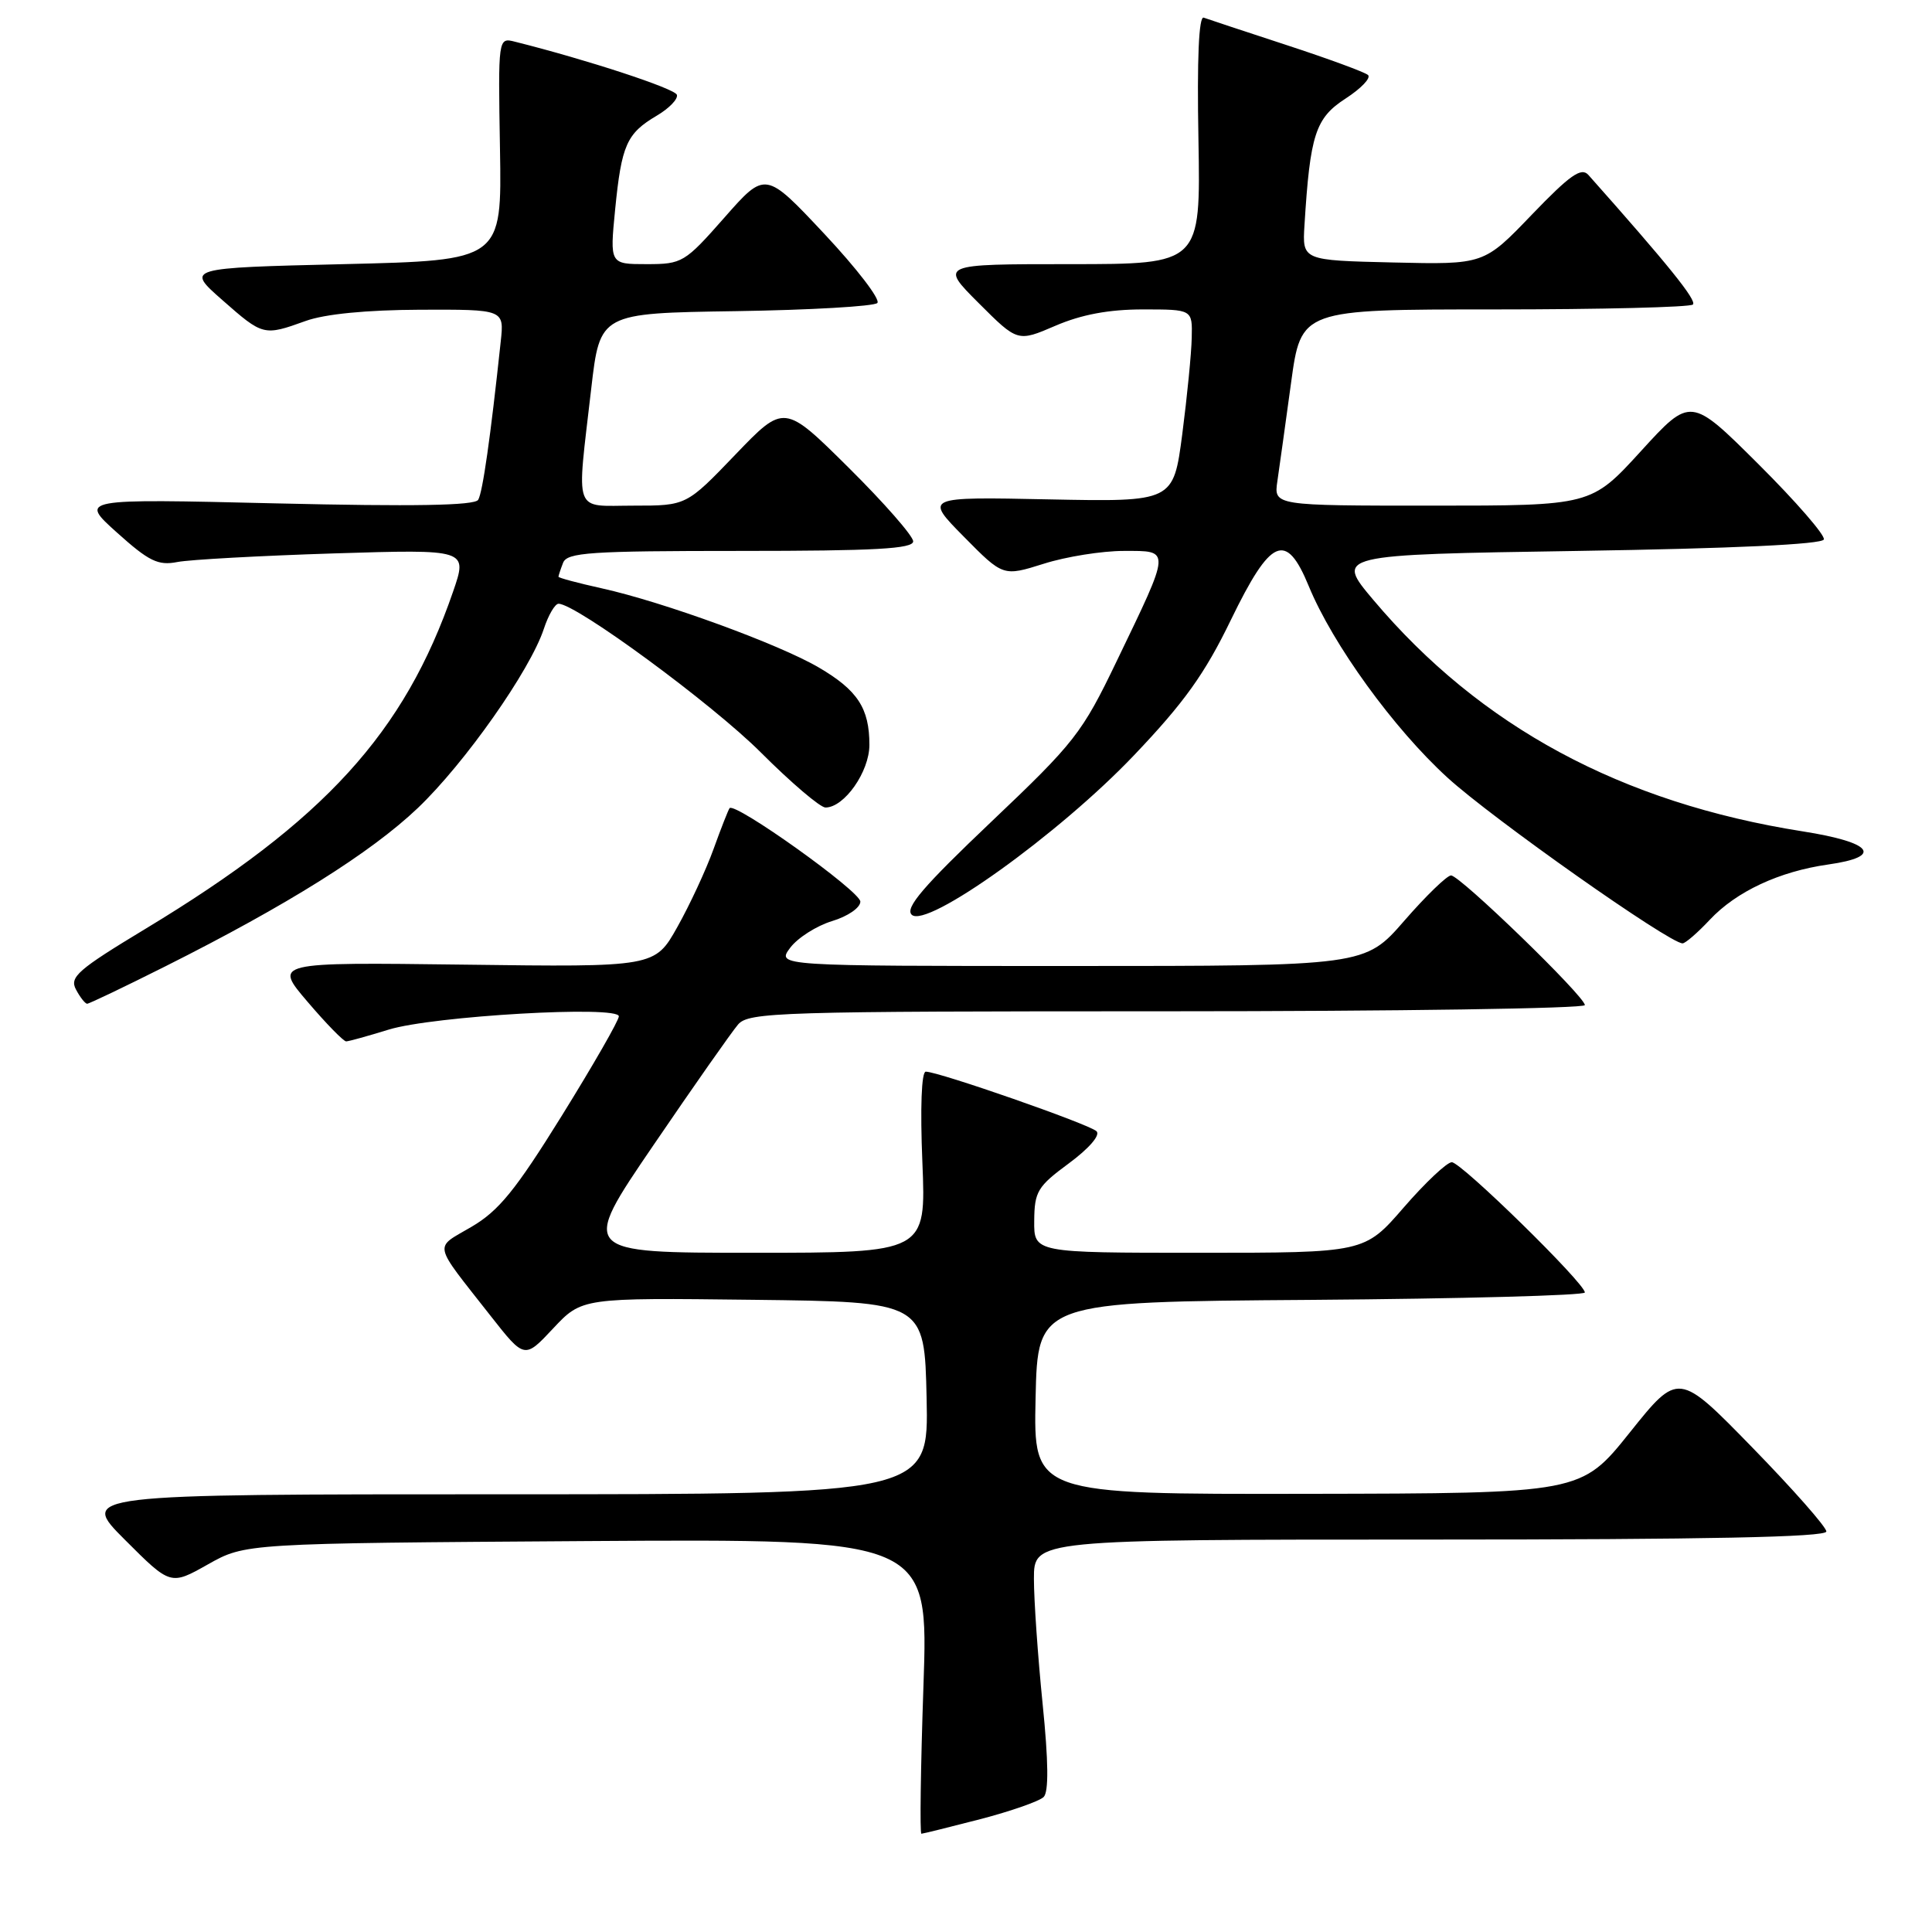<?xml version="1.0" encoding="UTF-8" standalone="no"?>
<!DOCTYPE svg PUBLIC "-//W3C//DTD SVG 1.1//EN" "http://www.w3.org/Graphics/SVG/1.1/DTD/svg11.dtd" >
<svg xmlns="http://www.w3.org/2000/svg" xmlns:xlink="http://www.w3.org/1999/xlink" version="1.1" viewBox="0 0 256 256">
 <g >
 <path fill="currentColor"
d=" M 129.89 241.05 C 133.95 239.99 137.73 238.67 138.29 238.11 C 138.97 237.43 138.93 233.43 138.15 225.74 C 137.52 219.49 137.00 212.05 137.00 209.19 C 137.00 204.00 137.00 204.00 189.50 204.00 C 226.13 204.00 242.00 203.68 242.00 202.93 C 242.00 202.34 237.59 197.34 232.20 191.81 C 222.40 181.76 222.40 181.76 215.95 189.82 C 209.50 197.88 209.50 197.88 173.22 197.94 C 136.94 198.00 136.94 198.00 137.22 185.25 C 137.50 172.50 137.50 172.50 173.75 172.24 C 193.69 172.09 210.00 171.65 210.00 171.26 C 210.00 170.04 193.62 154.00 192.37 154.00 C 191.73 154.00 188.86 156.70 186.00 160.00 C 180.80 166.00 180.80 166.00 158.90 166.00 C 137.00 166.00 137.00 166.00 137.04 161.75 C 137.07 157.88 137.49 157.20 141.63 154.15 C 144.31 152.17 145.82 150.42 145.30 149.90 C 144.38 148.98 124.37 142.00 122.67 142.00 C 122.10 142.00 121.92 146.82 122.22 154.00 C 122.71 166.00 122.71 166.00 99.79 166.00 C 76.86 166.00 76.86 166.00 86.58 151.75 C 91.92 143.91 96.97 136.71 97.80 135.75 C 99.20 134.12 103.19 134.00 154.65 134.00 C 185.09 134.00 210.00 133.63 210.00 133.18 C 210.00 132.03 193.46 116.00 192.27 116.00 C 191.74 116.00 188.95 118.70 186.08 122.00 C 180.86 128.00 180.86 128.00 141.88 128.00 C 102.91 128.00 102.91 128.00 104.70 125.59 C 105.69 124.27 108.19 122.68 110.25 122.05 C 112.34 121.42 114.00 120.28 114.00 119.47 C 114.00 118.10 97.34 106.21 96.67 107.09 C 96.50 107.32 95.54 109.75 94.55 112.50 C 93.56 115.25 91.40 119.90 89.76 122.82 C 86.77 128.15 86.77 128.15 61.52 127.82 C 36.27 127.50 36.27 127.50 40.76 132.75 C 43.22 135.64 45.53 138.00 45.87 137.99 C 46.22 137.98 48.75 137.28 51.50 136.43 C 57.38 134.62 82.00 133.20 82.00 134.67 C 82.00 135.21 78.61 141.12 74.46 147.81 C 68.31 157.72 66.09 160.45 62.46 162.57 C 57.46 165.51 57.23 164.44 65.00 174.35 C 69.50 180.08 69.50 180.08 73.30 176.02 C 77.11 171.96 77.11 171.96 99.80 172.23 C 122.50 172.50 122.50 172.50 122.78 185.25 C 123.06 198.00 123.06 198.00 66.79 198.00 C 10.52 198.00 10.52 198.00 16.56 204.04 C 22.60 210.08 22.60 210.08 27.55 207.29 C 32.50 204.50 32.50 204.50 77.77 204.20 C 123.04 203.91 123.04 203.91 122.36 223.45 C 121.99 234.20 121.87 242.99 122.09 242.98 C 122.32 242.97 125.82 242.10 129.89 241.05 Z  M 21.92 128.04 C 38.04 119.95 49.13 113.00 55.36 107.07 C 61.58 101.14 70.24 88.84 72.06 83.33 C 72.66 81.50 73.54 80.00 74.01 80.00 C 76.33 80.00 94.37 93.26 100.81 99.70 C 104.82 103.71 108.68 107.00 109.38 107.00 C 111.87 107.00 115.20 102.26 115.20 98.70 C 115.20 93.85 113.64 91.46 108.50 88.45 C 103.24 85.36 87.89 79.76 79.75 77.96 C 76.59 77.26 74.00 76.57 74.00 76.42 C 74.00 76.28 74.27 75.45 74.61 74.58 C 75.14 73.20 78.15 73.00 98.11 73.00 C 115.97 73.00 121.00 72.72 121.00 71.73 C 121.00 71.03 117.16 66.64 112.46 61.98 C 103.91 53.50 103.91 53.50 97.43 60.25 C 90.95 67.00 90.95 67.00 83.98 67.00 C 75.86 67.00 76.39 68.45 78.34 51.50 C 79.50 41.50 79.50 41.50 97.47 41.23 C 107.36 41.08 115.81 40.59 116.25 40.15 C 116.70 39.70 113.54 35.59 109.24 31.00 C 101.42 22.66 101.42 22.66 95.99 28.83 C 90.73 34.80 90.40 35.00 85.68 35.00 C 80.80 35.00 80.80 35.00 81.51 27.75 C 82.36 19.20 83.03 17.69 87.02 15.33 C 88.67 14.36 89.87 13.11 89.69 12.56 C 89.41 11.73 77.79 7.92 68.25 5.53 C 66.00 4.96 66.00 4.96 66.25 19.73 C 66.50 34.50 66.50 34.50 45.56 35.00 C 24.62 35.50 24.62 35.50 29.45 39.75 C 34.86 44.51 34.94 44.53 40.50 42.53 C 43.04 41.61 48.56 41.07 55.65 41.04 C 66.81 41.00 66.81 41.00 66.35 45.25 C 64.99 57.99 63.95 65.27 63.36 66.23 C 62.89 66.99 54.80 67.13 36.59 66.70 C 10.50 66.08 10.50 66.08 15.50 70.57 C 19.74 74.38 20.95 74.97 23.50 74.47 C 25.15 74.15 34.48 73.64 44.23 73.33 C 61.97 72.78 61.97 72.78 60.04 78.38 C 53.59 97.12 43.01 108.73 19.28 123.07 C 10.29 128.50 9.18 129.47 10.07 131.12 C 10.62 132.16 11.29 133.00 11.55 133.00 C 11.82 133.00 16.48 130.77 21.92 128.04 Z  M 226.56 121.87 C 230.08 118.12 235.77 115.47 242.25 114.55 C 249.61 113.51 248.15 111.62 238.86 110.16 C 214.85 106.38 196.15 96.30 181.98 79.50 C 176.92 73.50 176.92 73.50 209.13 73.00 C 229.60 72.68 241.46 72.13 241.67 71.48 C 241.86 70.93 237.96 66.44 233.01 61.51 C 224.02 52.56 224.02 52.56 217.43 59.78 C 210.84 67.00 210.84 67.00 189.81 67.00 C 168.78 67.00 168.78 67.00 169.26 63.75 C 169.52 61.96 170.34 56.11 171.07 50.75 C 172.40 41.00 172.40 41.00 198.04 41.00 C 212.13 41.00 223.96 40.71 224.32 40.35 C 224.86 39.81 221.04 35.07 210.47 23.18 C 209.53 22.13 208.05 23.17 202.96 28.46 C 196.63 35.06 196.63 35.06 184.60 34.78 C 172.56 34.50 172.56 34.50 172.85 29.84 C 173.59 17.83 174.30 15.65 178.28 13.07 C 180.35 11.73 181.69 10.33 181.27 9.94 C 180.85 9.56 176.00 7.78 170.50 5.98 C 165.00 4.18 160.05 2.54 159.50 2.34 C 158.85 2.10 158.60 7.78 158.80 18.49 C 159.09 35.00 159.09 35.00 141.81 35.00 C 124.52 35.00 124.52 35.00 129.68 40.16 C 134.84 45.32 134.84 45.32 139.86 43.16 C 143.30 41.68 146.93 41.00 151.44 41.00 C 158.00 41.00 158.00 41.00 157.91 44.75 C 157.87 46.81 157.30 52.55 156.66 57.50 C 155.48 66.50 155.48 66.50 138.99 66.17 C 122.50 65.83 122.50 65.83 127.71 71.11 C 132.92 76.39 132.92 76.39 138.30 74.70 C 141.25 73.76 146.03 73.00 148.91 73.00 C 155.18 73.00 155.21 72.57 147.96 87.62 C 143.38 97.15 142.41 98.39 131.36 108.88 C 122.36 117.43 119.90 120.30 120.80 121.20 C 122.73 123.13 140.33 110.52 150.26 100.08 C 156.91 93.10 159.65 89.27 163.10 82.14 C 168.40 71.23 170.41 70.36 173.42 77.67 C 176.59 85.38 184.68 96.55 191.80 103.04 C 197.74 108.47 221.20 125.00 222.95 125.00 C 223.32 125.00 224.95 123.59 226.56 121.87 Z "/>
</g>
</svg>